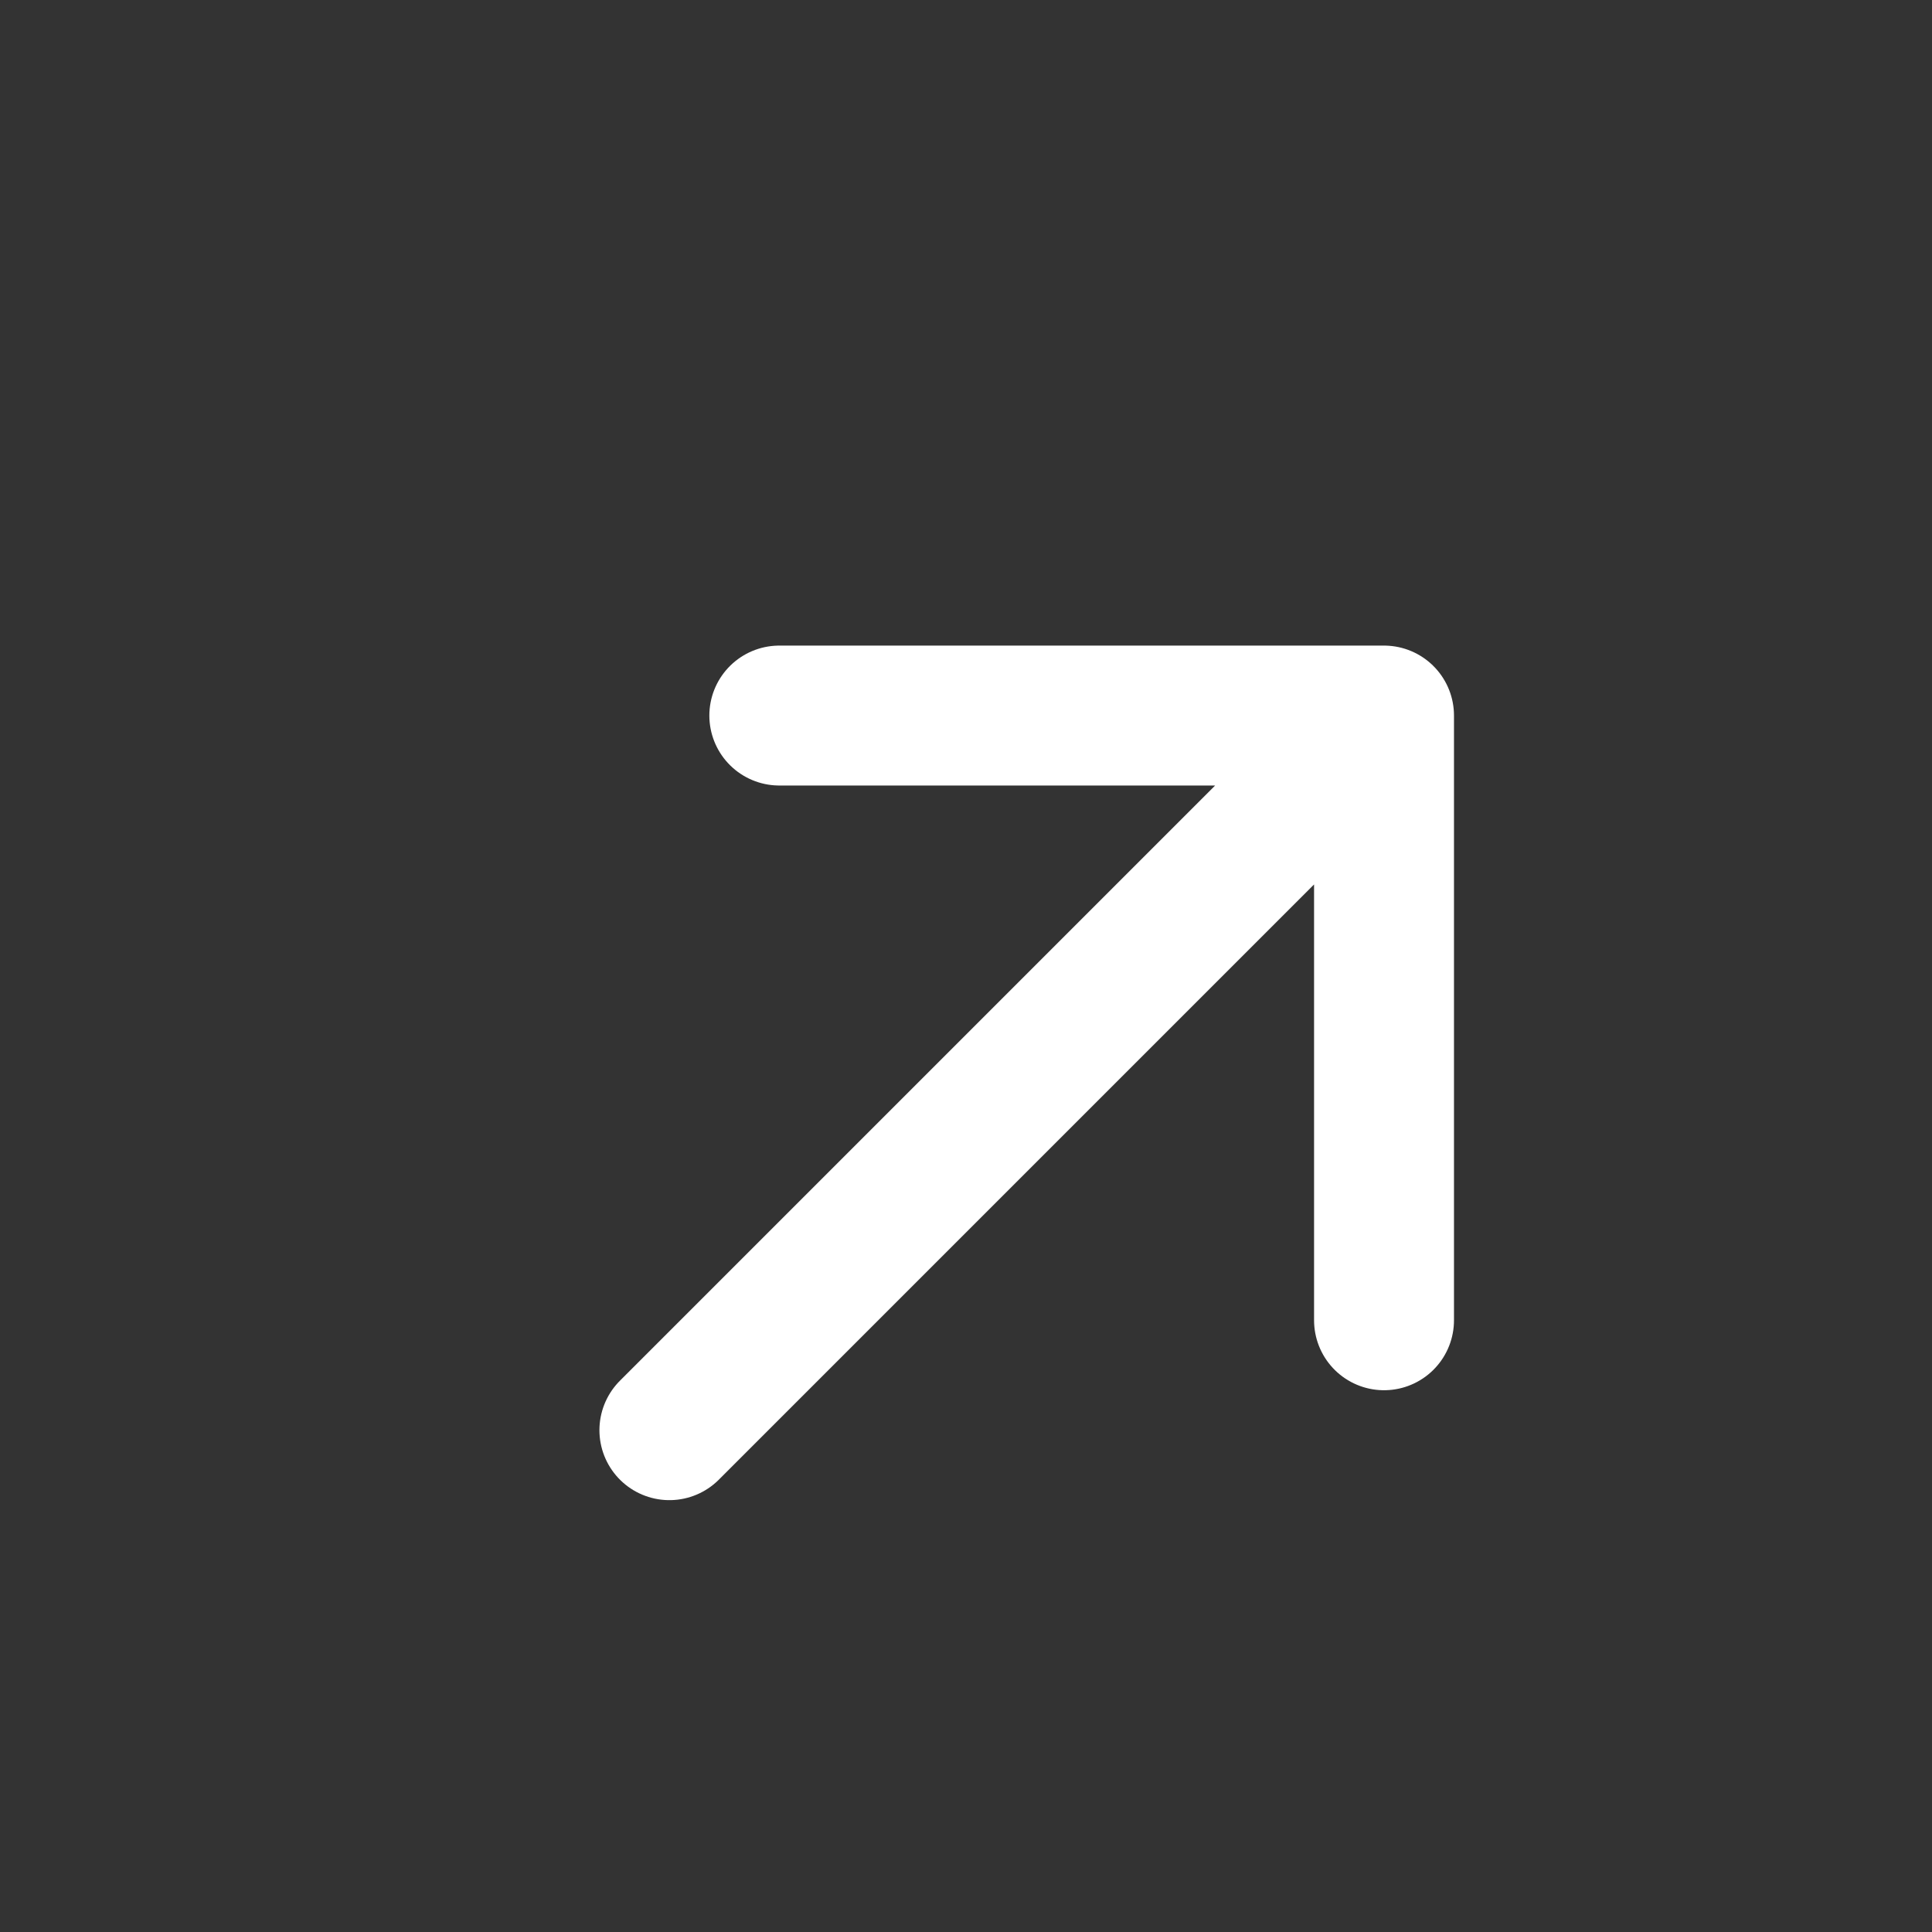 <svg width="19" height="19" viewBox="0 0 19 19" fill="none" xmlns="http://www.w3.org/2000/svg">
<rect x="0" y="0" width="19" height="19" fill="#333333" stroke="none"/>
<path d="M6.583 14.065L13.611 7.037M13.611 7.037L7.664 7.037M13.611 7.037L13.611 12.984" stroke="white" stroke-width="1.376" stroke-linecap="round" stroke-linejoin="round"/>
</svg>
